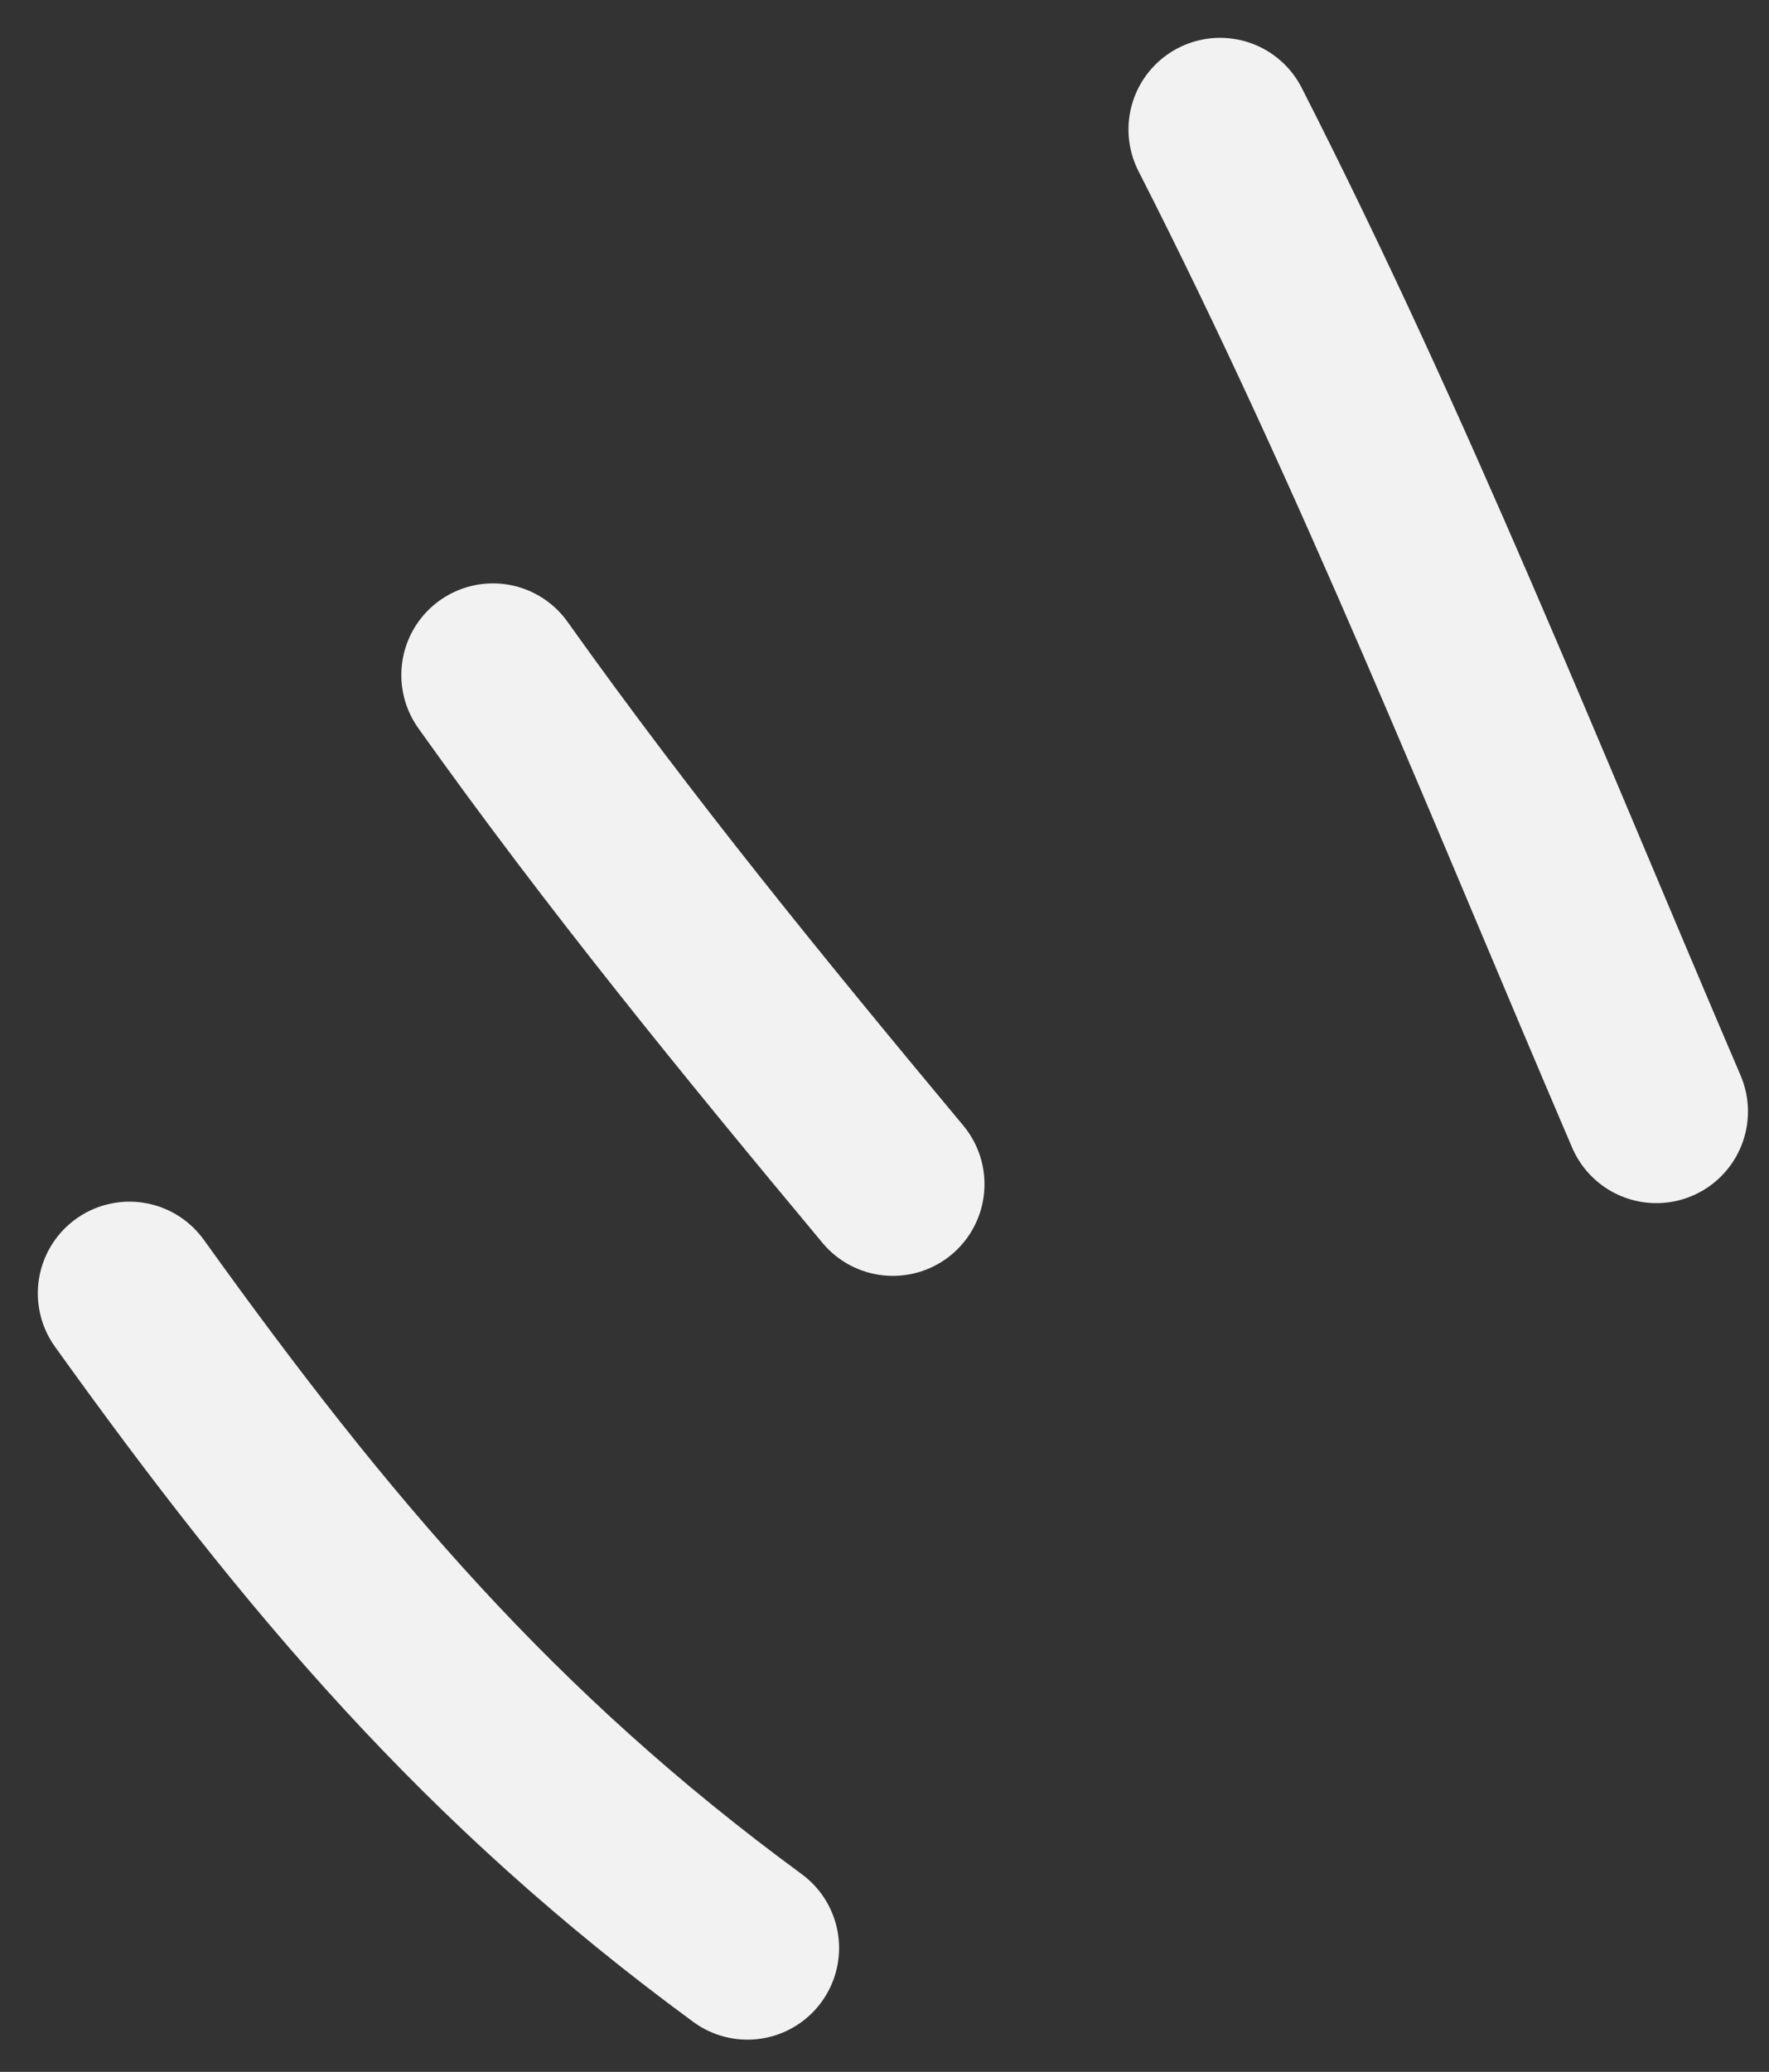 <svg width="41" height="48" viewBox="0 0 41 48" fill="none" xmlns="http://www.w3.org/2000/svg">
<rect x="0" y="0" width="41" height="48" fill="#333333" stroke="none"/>
<path d="M3 29.963C7.362 36.041 11.345 40.745 17.324 45.13" stroke="#F2F2F2" stroke-width="4.247" stroke-linecap="round"/>
<path d="M11.425 15.639C14.369 19.774 17.481 23.58 20.694 27.435" stroke="#F2F2F2" stroke-width="4.247" stroke-linecap="round"/>
<path d="M28.278 3C32.093 10.484 35.09 18.053 38.389 25.75" stroke="#F2F2F2" stroke-width="4.247" stroke-linecap="round"/>
</svg>
